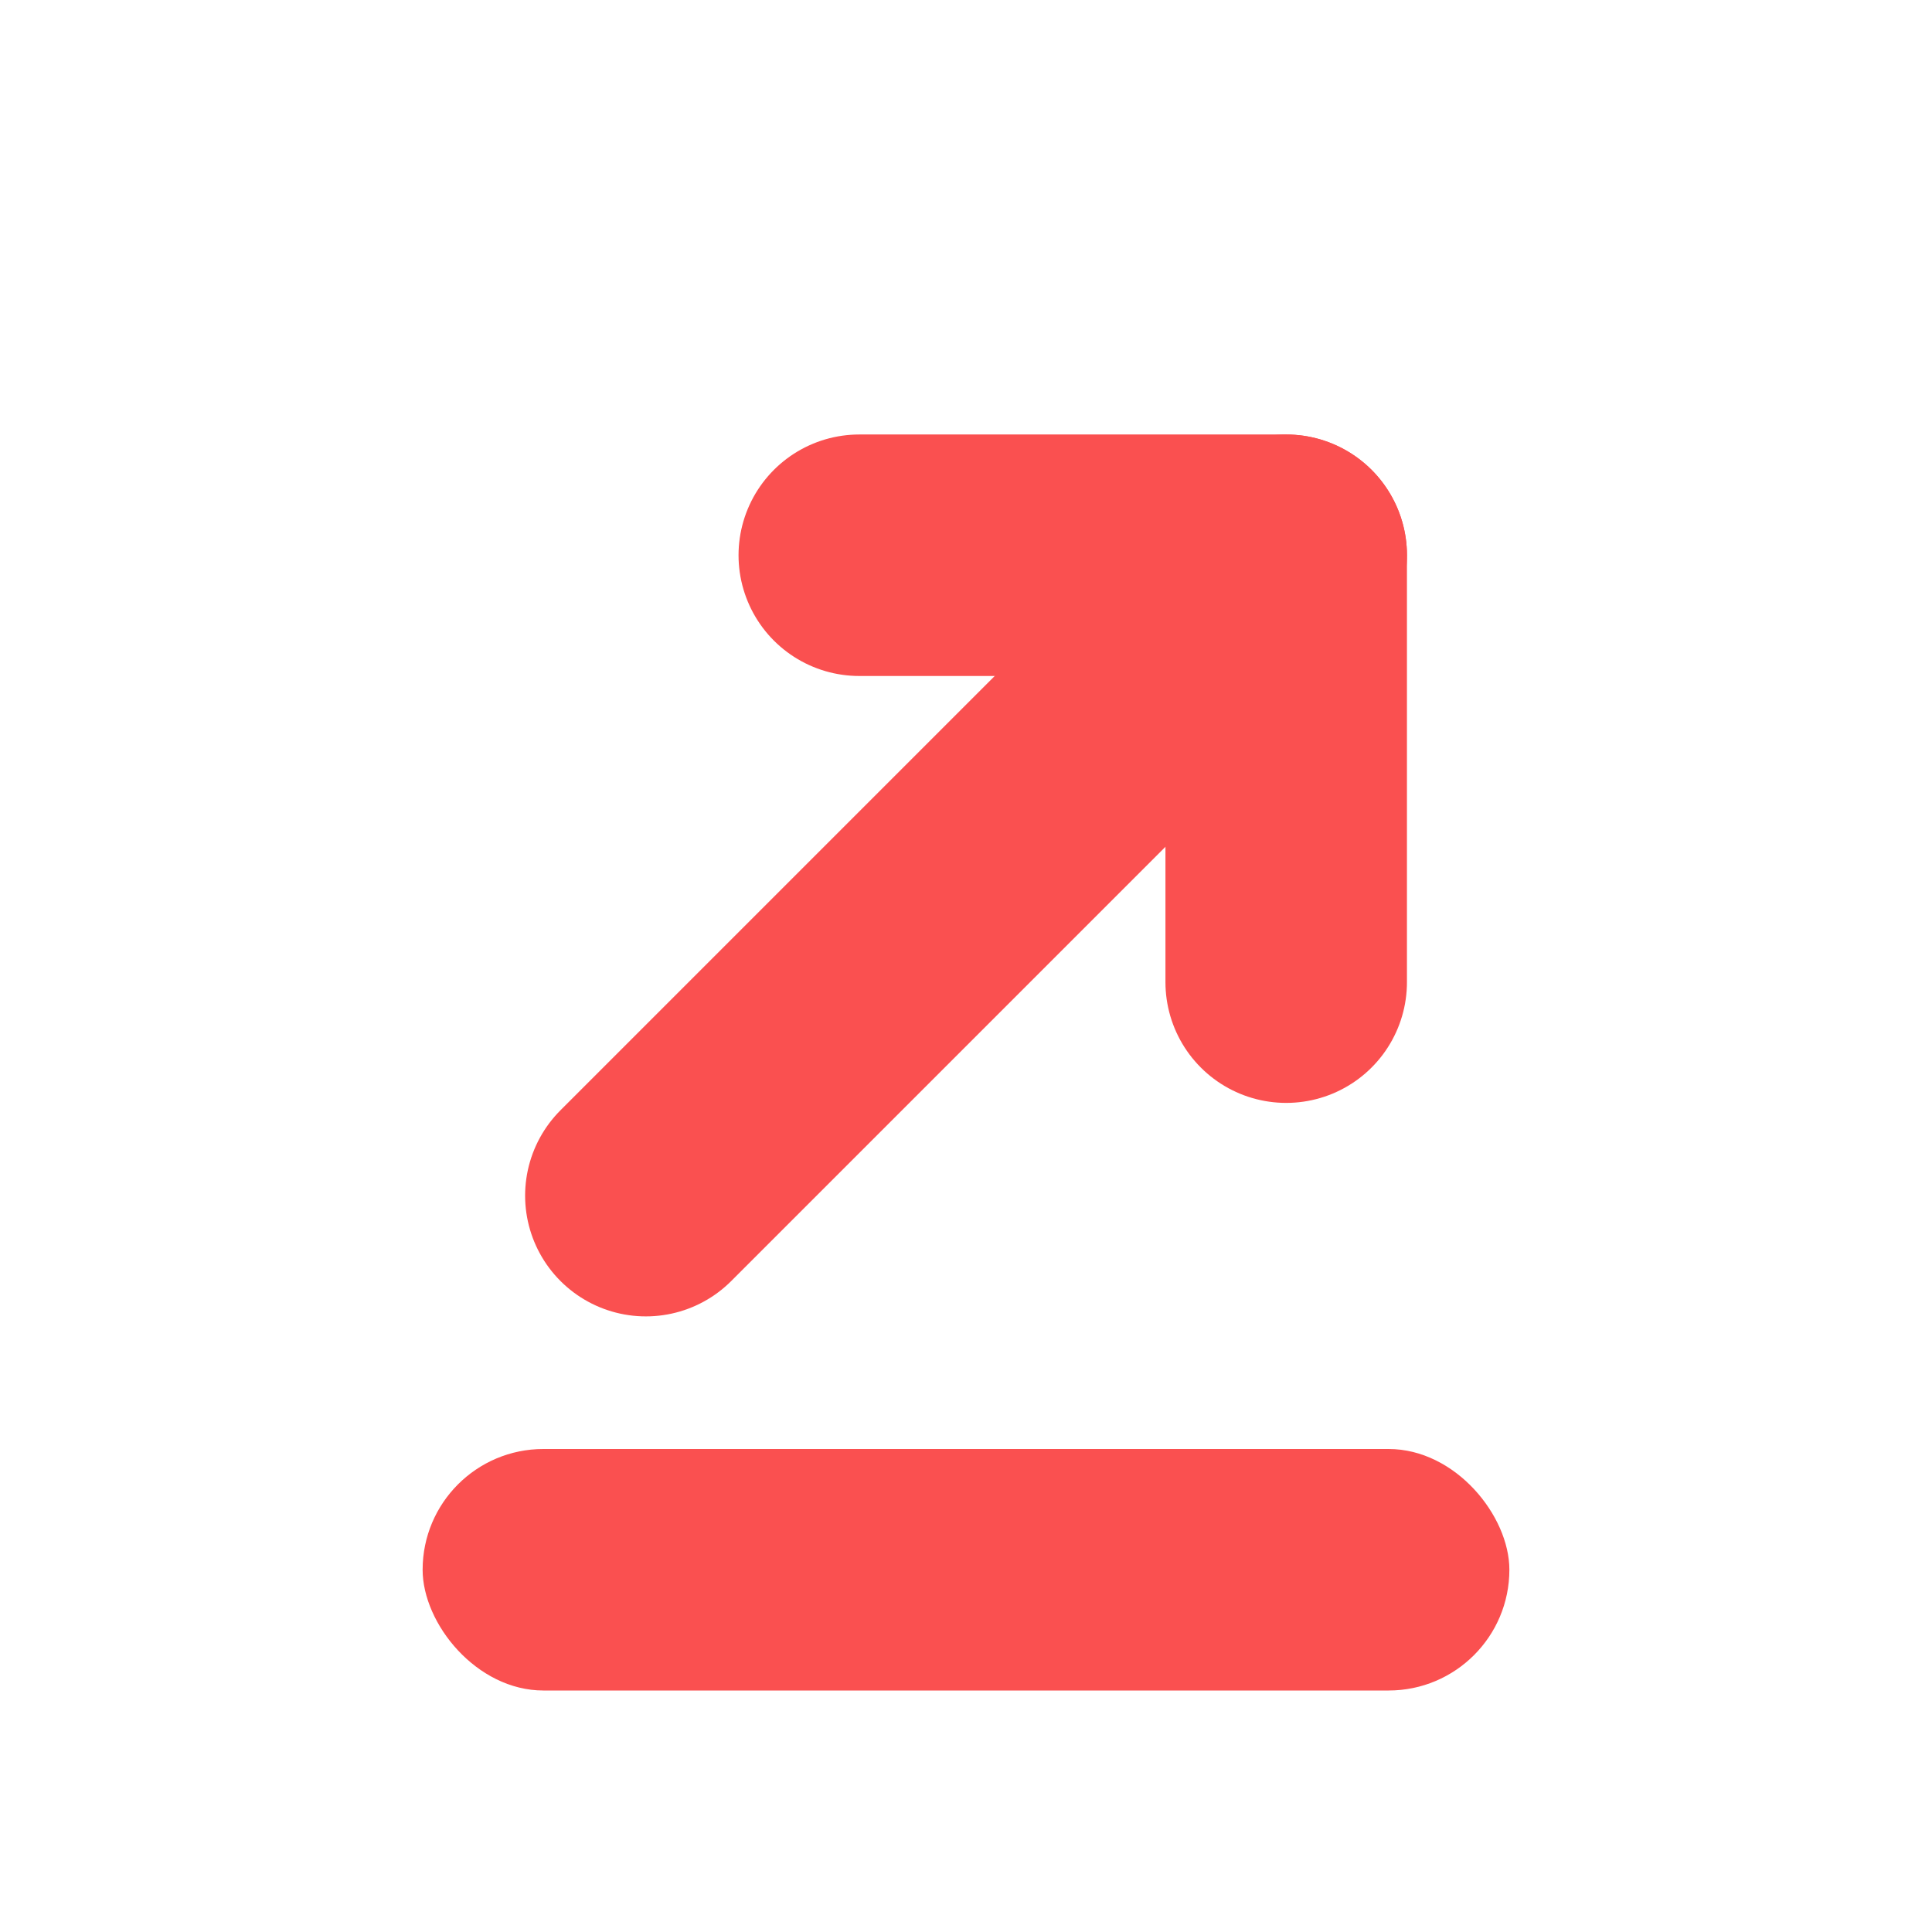 <svg width="64" height="64" viewBox="0 0 64 64" fill="none" xmlns="http://www.w3.org/2000/svg">
    <rect x="14" y="48" width="36" height="8" rx="4" fill="#FA5050"/>
    <path d="M42.607 32.535V18.393H28.465" stroke="#FA5050" stroke-width="8" stroke-linecap="round" stroke-linejoin="round"/>
    <path d="M42.608 18.394L21.395 39.607" stroke="#FA5050" stroke-width="8" stroke-linecap="round" stroke-linejoin="round"/>
</svg>
